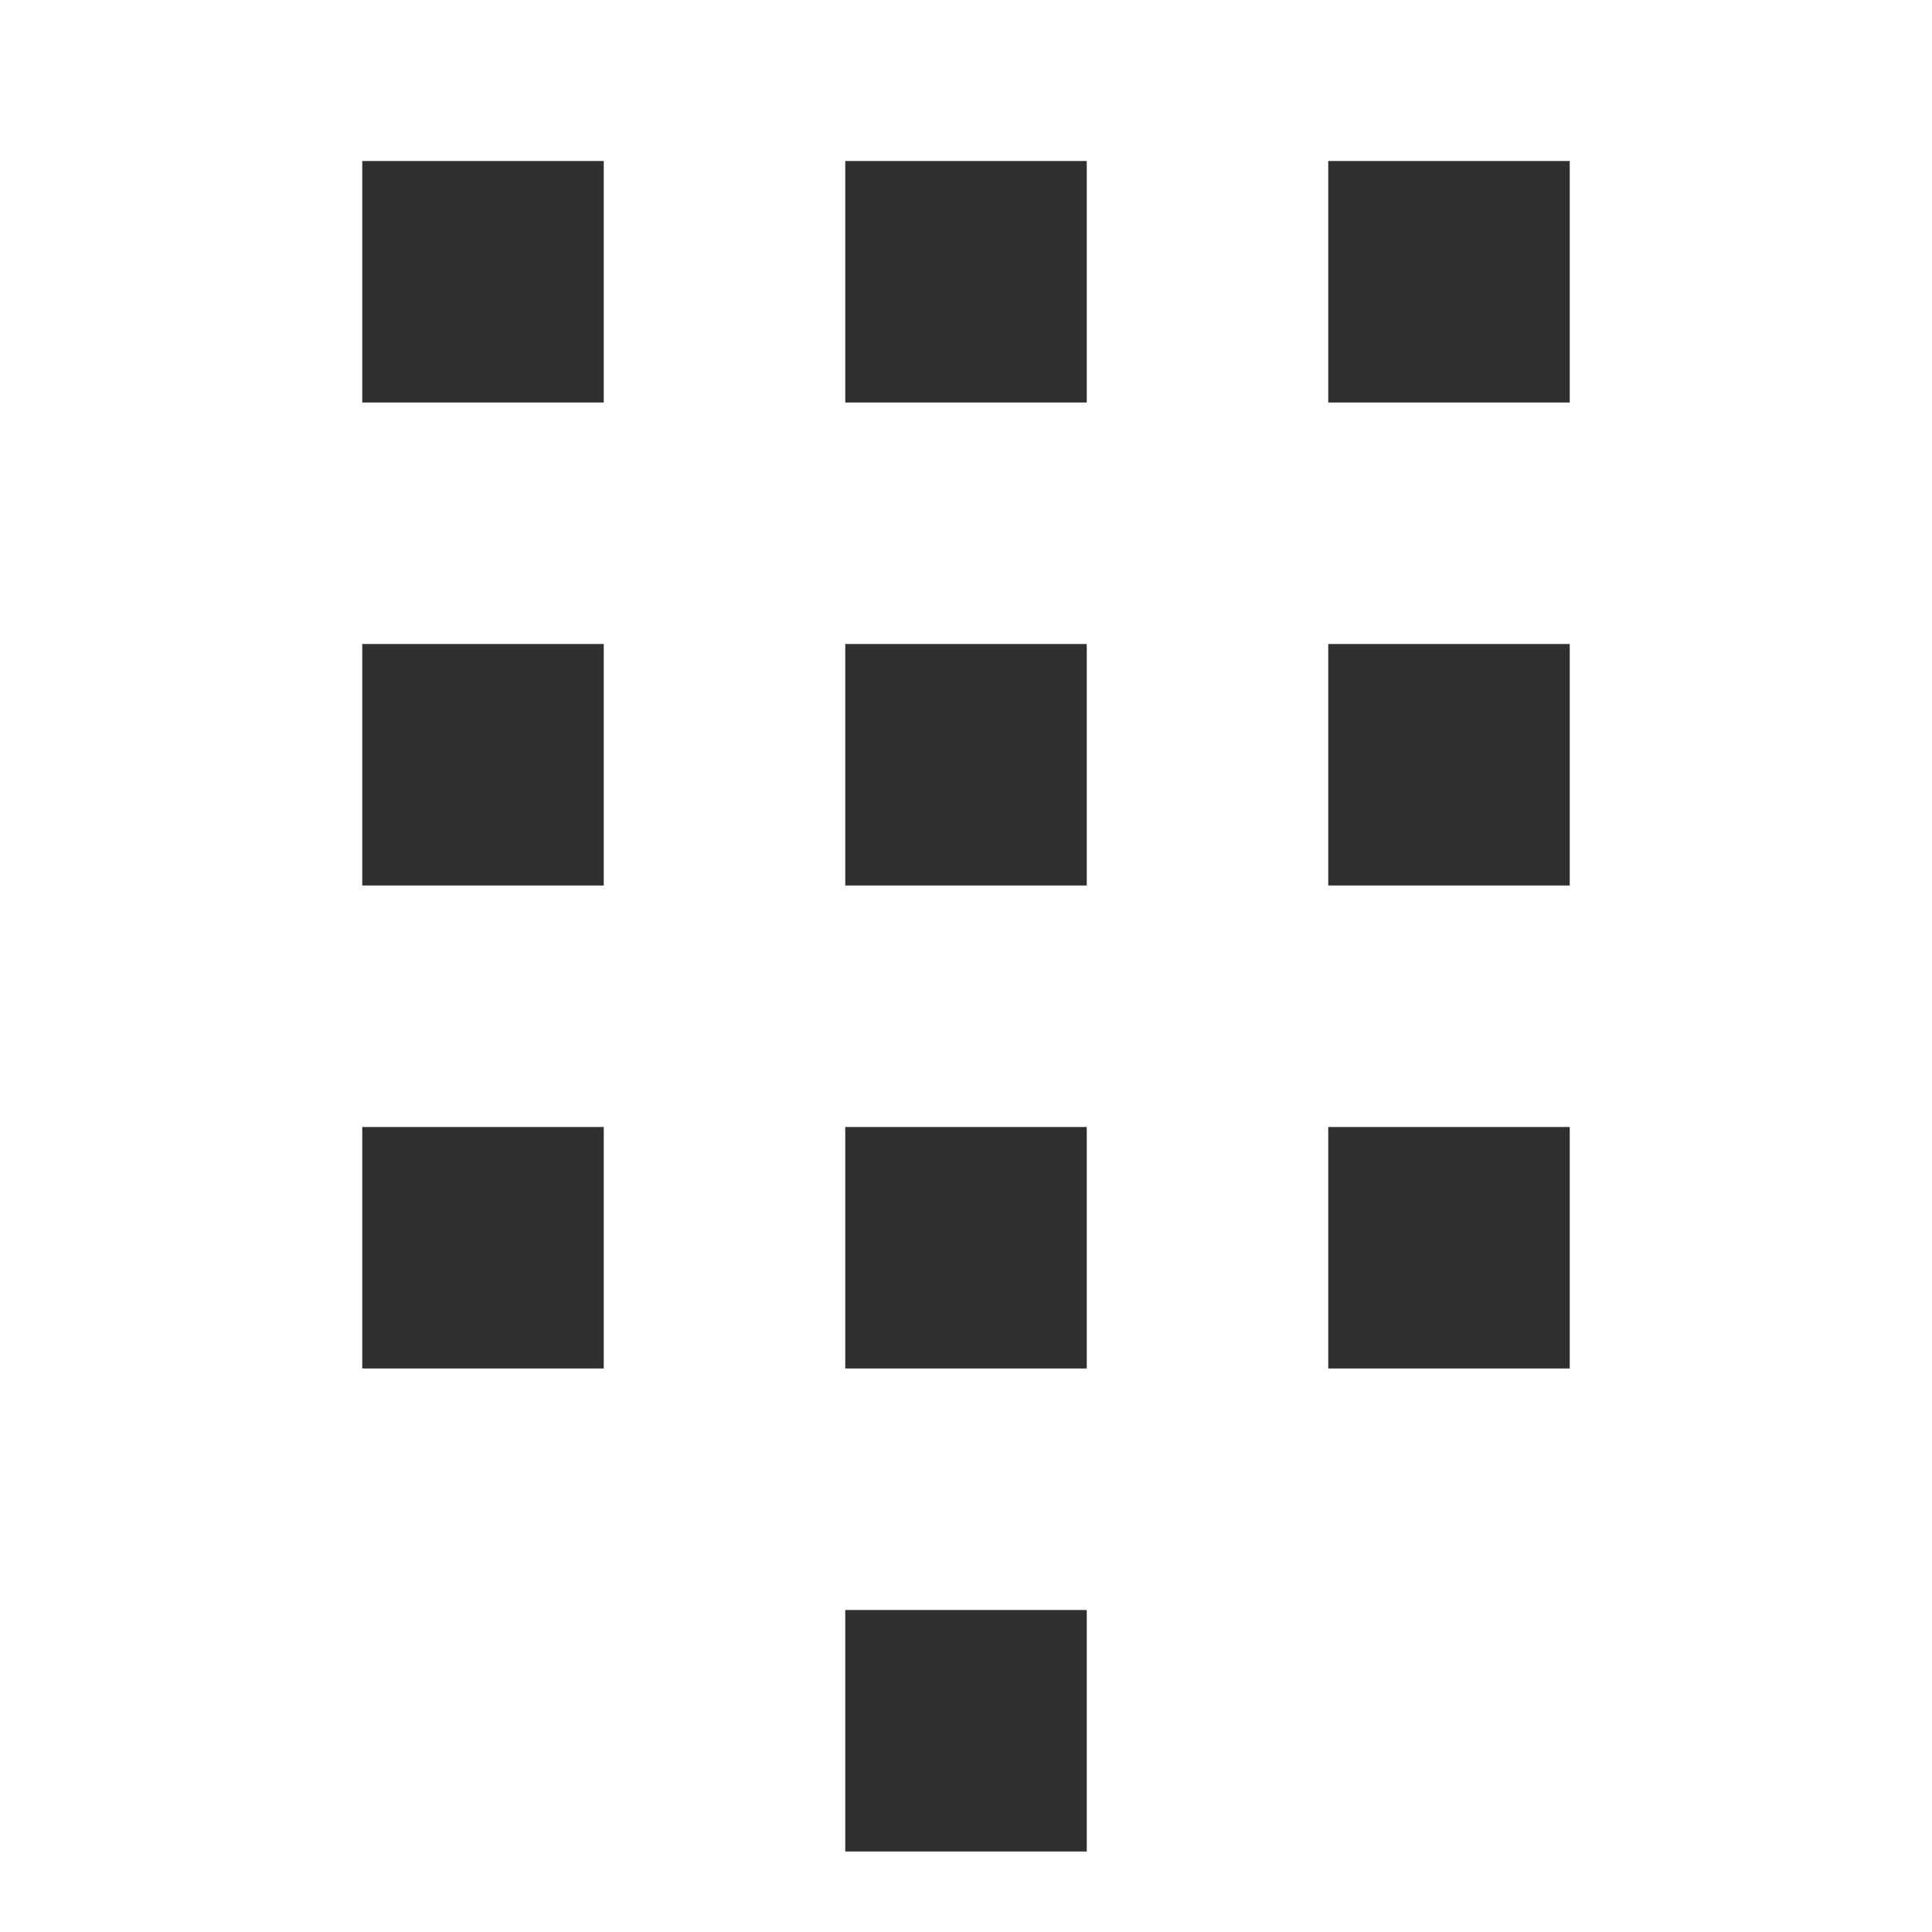 <svg width="24" height="24" viewBox="0 0 24 24" fill="none" xmlns="http://www.w3.org/2000/svg">
<path fill-rule="evenodd" clip-rule="evenodd" d="M4.5 2H7.5V5H4.5V2ZM4.5 8H7.5V11H4.5V8ZM7.5 14H4.5V17H7.5V14ZM10.5 2H13.5V5H10.5V2ZM13.5 8H10.5V11H13.5V8ZM10.5 14H13.5V17H10.5V14ZM13.5 20H10.5V23H13.5V20ZM16.5 2H19.5V5H16.5V2ZM19.5 8H16.5V11H19.5V8ZM16.5 14H19.5V17H16.5V14Z" fill="#303030"/>
</svg>
